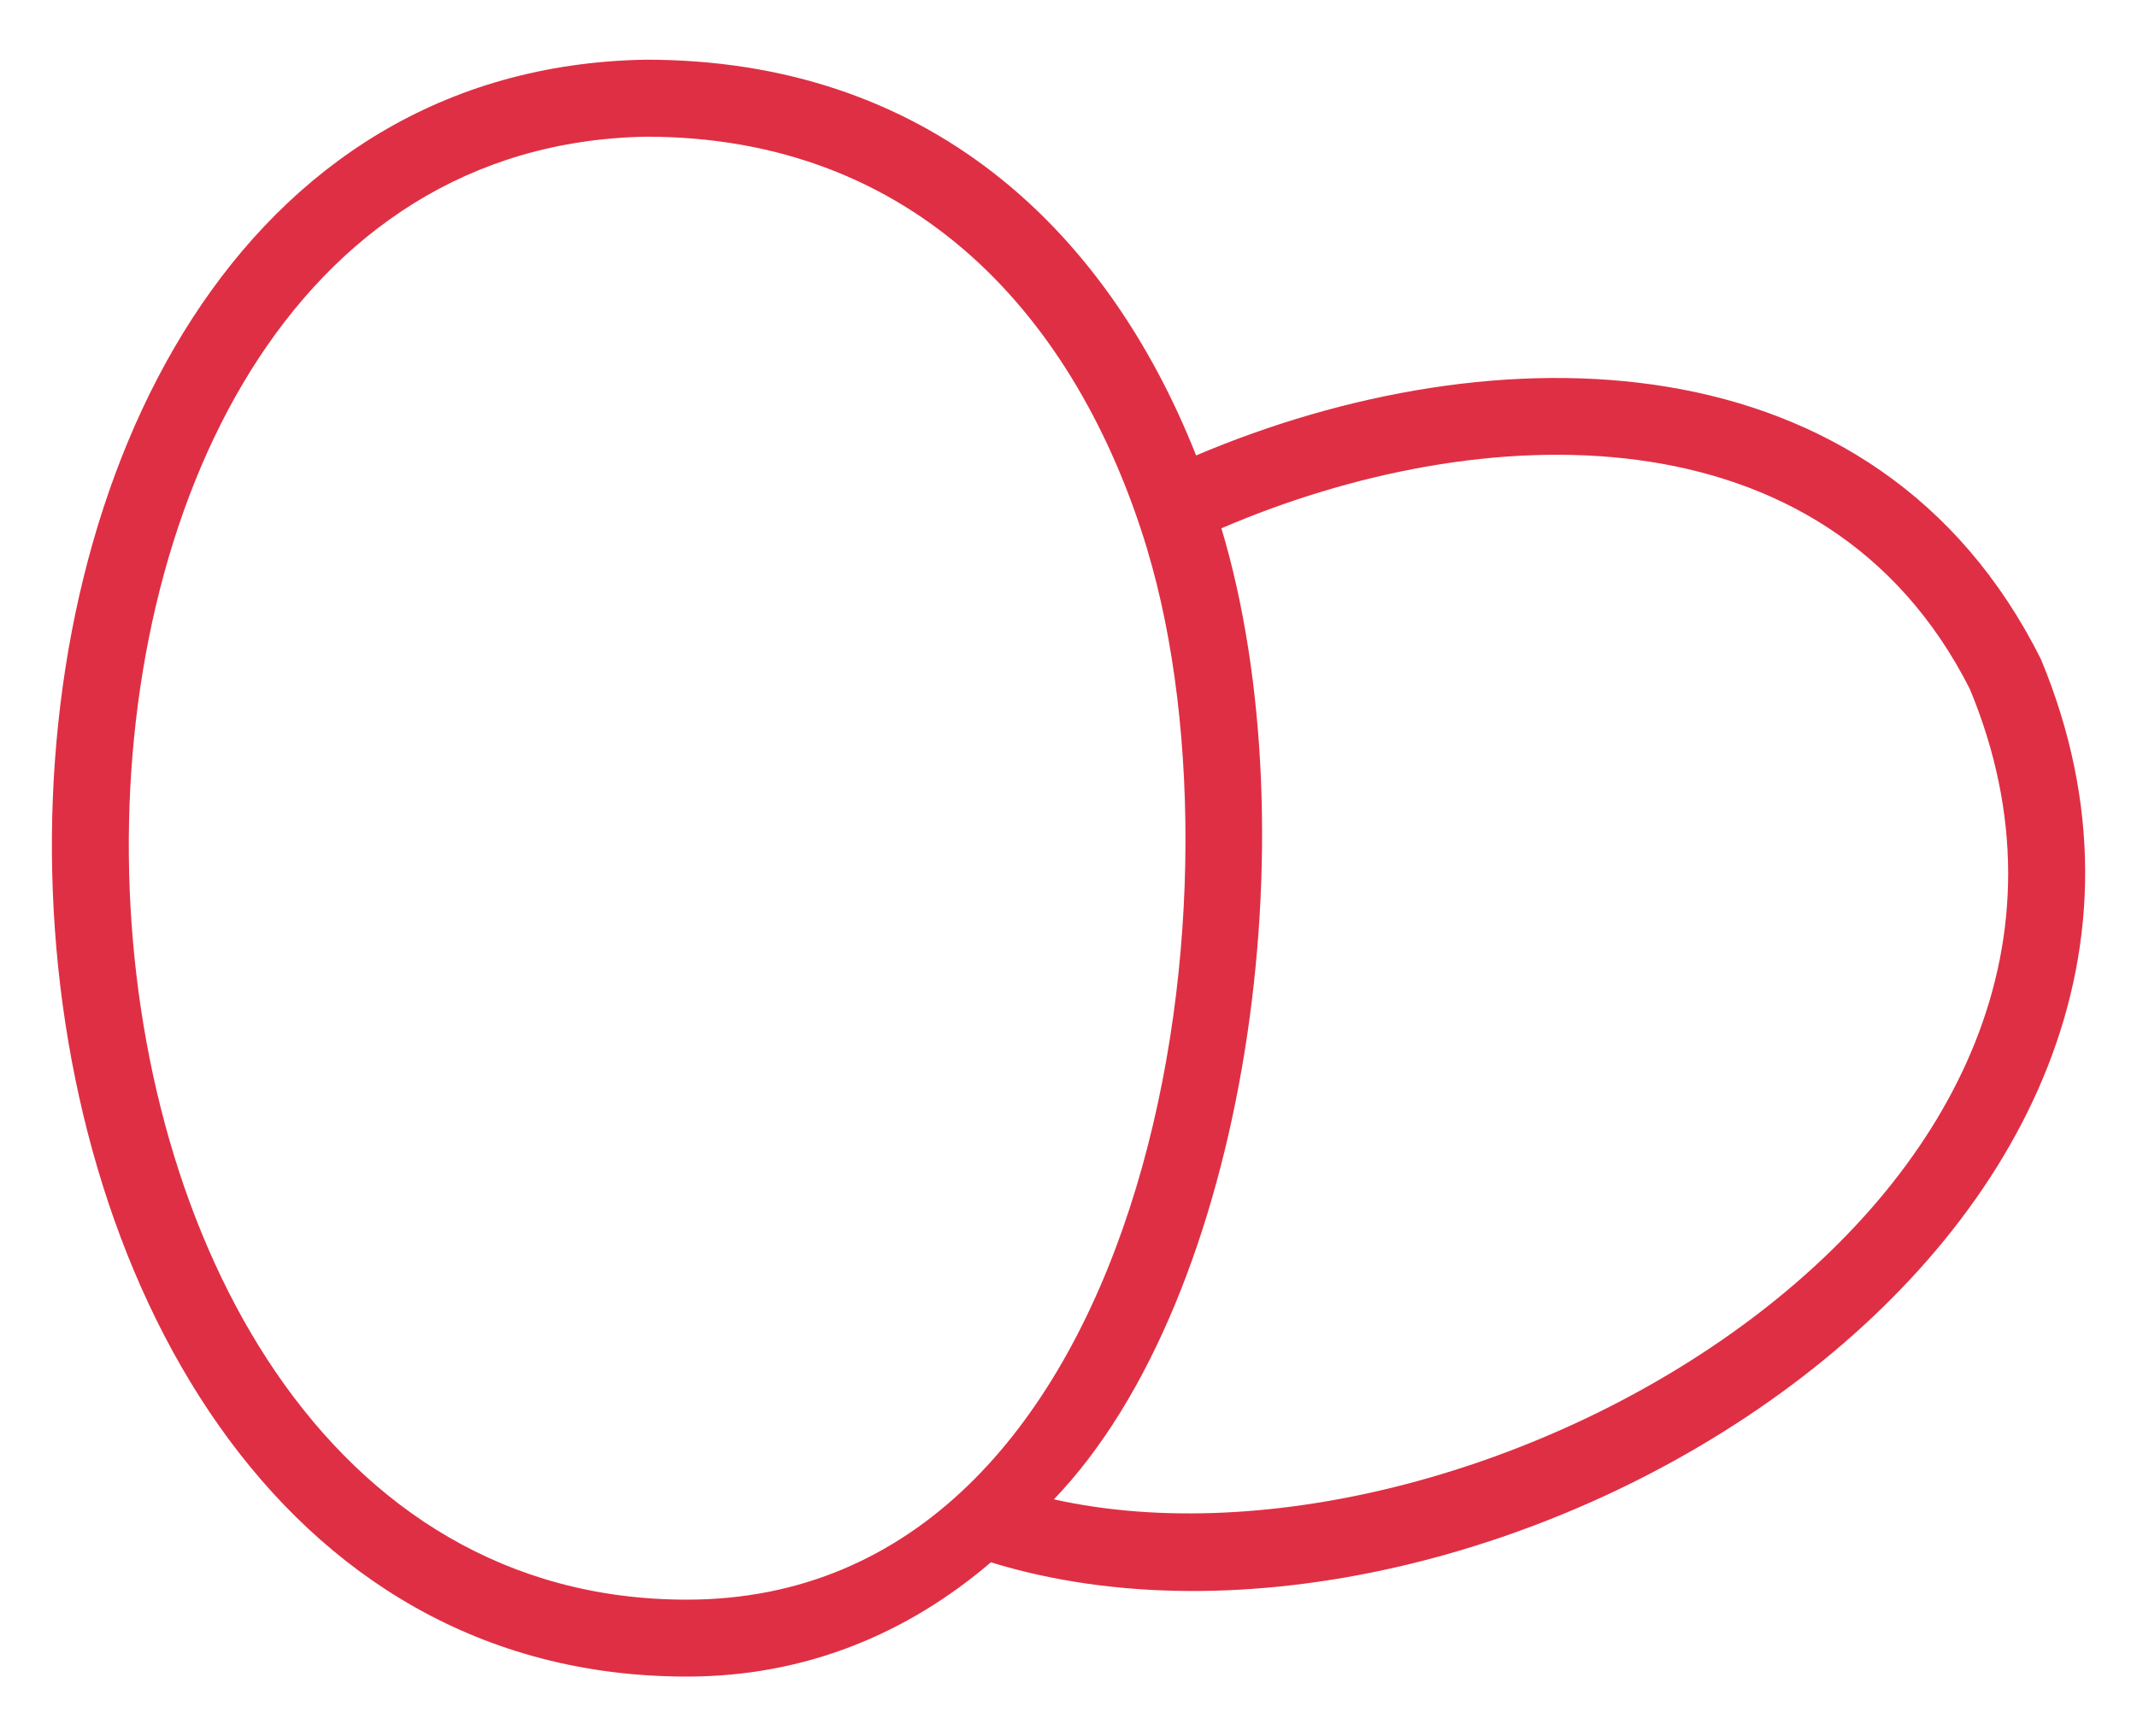 <svg width="32" height="26" viewBox="0 0 32 26" fill="none" xmlns="http://www.w3.org/2000/svg">
<path d="M9.669 0.894C13.874 0.892 16.558 3.405 17.911 6.82C22.357 4.934 28.105 4.955 30.562 9.873C34.16 18.537 22.258 25.677 14.838 23.396C13.583 24.468 12.056 25.108 10.28 25.107C-2.018 25.1 -2.546 1.104 9.669 0.894L9.669 0.894ZM18.29 7.912C19.654 12.461 18.687 19.425 15.781 22.453C22.193 23.878 32.632 17.876 29.497 10.318C27.328 6.032 22.131 6.259 18.291 7.911L18.29 7.912ZM17.18 8.229C16.126 4.743 13.692 2.047 9.678 2.047C-0.99 2.238 -0.506 23.951 10.28 23.955C17.169 23.959 18.787 13.562 17.179 8.229L17.18 8.229Z" fill="#DF2F44"/>
</svg>
